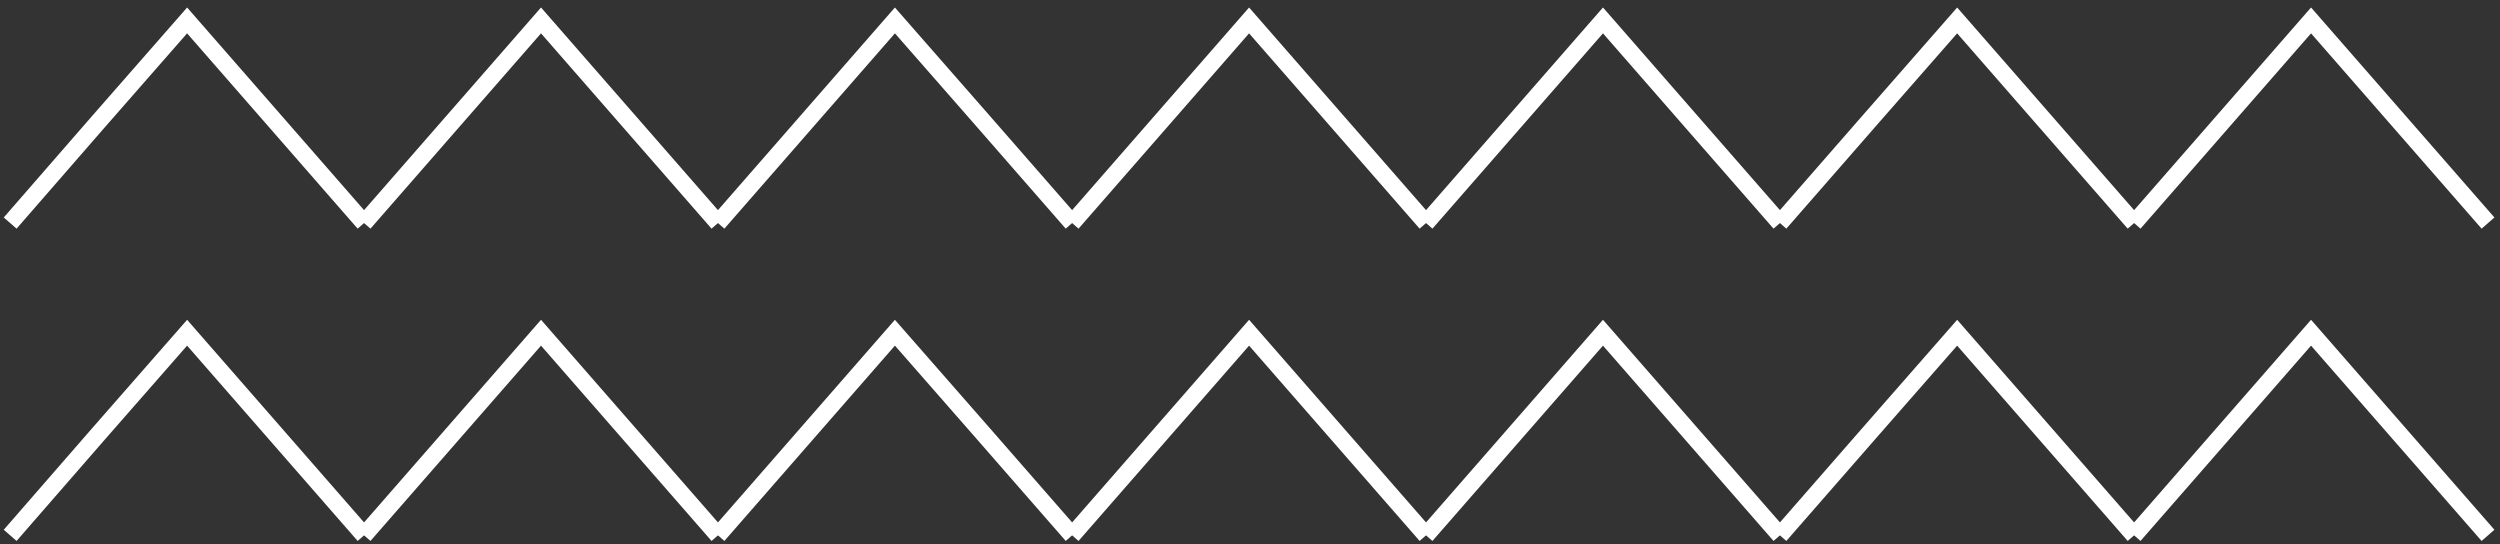 <svg width="294" height="64" viewBox="0 0 294 64" fill="none" xmlns="http://www.w3.org/2000/svg">
<rect x="0" y="0" width="294" height="64" fill="#333333" stroke="none"/>
<g clip-path="url(#clip0_916_840)">
<path d="M1.195 26.232L11.568 14.317L22.004 2.402L32.409 14.317L42.813 26.232" stroke="white" stroke-width="2" stroke-miterlimit="10"/>
<path d="M42.813 26.232L53.218 14.317L63.623 2.402L74.027 14.317L84.432 26.232" stroke="white" stroke-width="2" stroke-miterlimit="10"/>
<path d="M84.432 26.232L94.837 14.317L105.241 2.402L115.678 14.317L126.082 26.232" stroke="white" stroke-width="2" stroke-miterlimit="10"/>
<path d="M126.082 26.232L136.487 14.317L146.892 2.402L157.296 14.317L167.701 26.232" stroke="white" stroke-width="2" stroke-miterlimit="10"/>
<path d="M167.701 26.232L178.106 14.317L188.51 2.402L198.915 14.317L209.32 26.232" stroke="white" stroke-width="2" stroke-miterlimit="10"/>
<path d="M209.32 26.232L219.724 14.317L230.161 2.402L240.565 14.317L250.97 26.232" stroke="white" stroke-width="2" stroke-miterlimit="10"/>
<path d="M250.97 26.232L261.375 14.317L271.779 2.402L282.184 14.317L292.589 26.232" stroke="white" stroke-width="2" stroke-miterlimit="10"/>
<path d="M1.195 62.957L11.568 51.042L22.004 39.127L32.409 51.042L42.813 62.957" stroke="white" stroke-width="2" stroke-miterlimit="10"/>
<path d="M42.813 62.957L53.218 51.042L63.623 39.127L74.027 51.042L84.432 62.957" stroke="white" stroke-width="2" stroke-miterlimit="10"/>
<path d="M84.432 62.957L94.837 51.042L105.241 39.127L115.678 51.042L126.082 62.957" stroke="white" stroke-width="2" stroke-miterlimit="10"/>
<path d="M126.082 62.957L136.487 51.042L146.892 39.127L157.296 51.042L167.701 62.957" stroke="white" stroke-width="2" stroke-miterlimit="10"/>
<path d="M167.701 62.957L178.106 51.042L188.51 39.127L198.915 51.042L209.32 62.957" stroke="white" stroke-width="2" stroke-miterlimit="10"/>
<path d="M209.32 62.957L219.724 51.042L230.161 39.127L240.565 51.042L250.97 62.957" stroke="white" stroke-width="2" stroke-miterlimit="10"/>
<path d="M250.97 62.957L261.375 51.042L271.779 39.127L282.184 51.042L292.589 62.957" stroke="white" stroke-width="2" stroke-miterlimit="10"/>
</g>
<defs>
<clipPath id="clip0_916_840">
<rect width="293.783" height="64" fill="white"/>
</clipPath>
</defs>
</svg>

